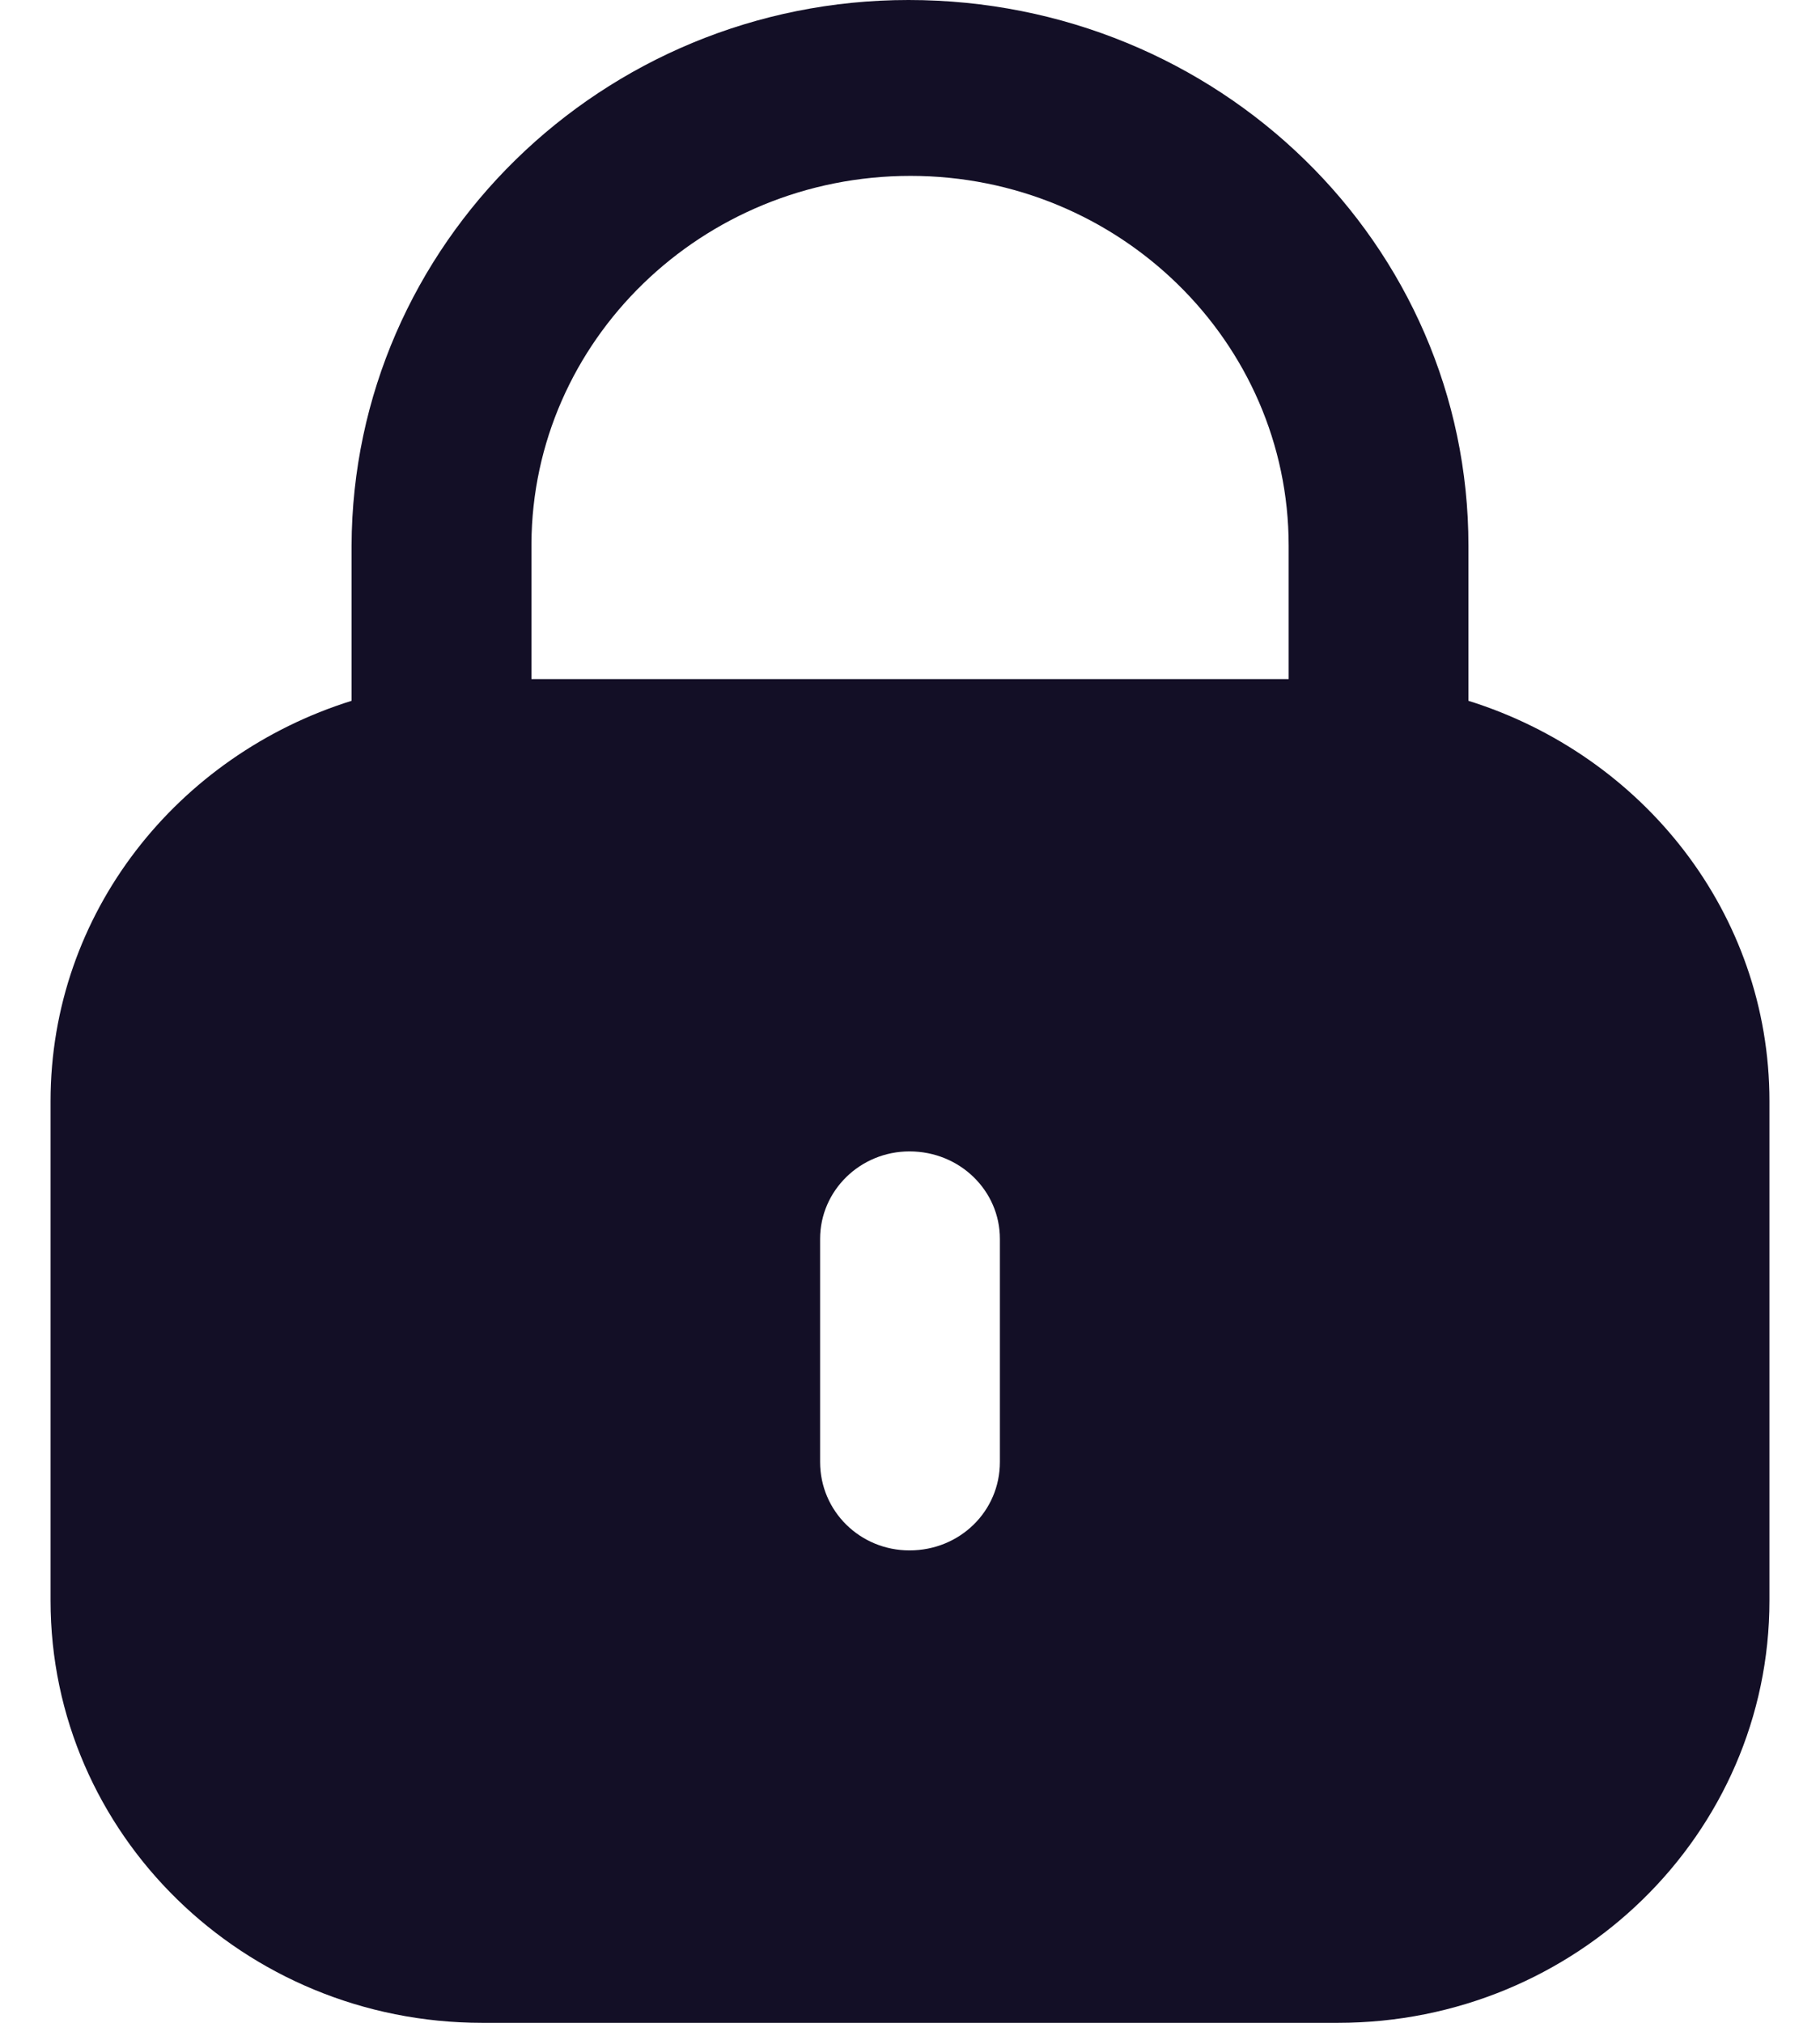 <svg width="18" height="20" viewBox="0 0 18 20" fill="none" xmlns="http://www.w3.org/2000/svg">
<path fill-rule="evenodd" clip-rule="evenodd" d="M14.523 5.396V6.929C16.245 7.467 17.5 9.026 17.5 10.888V15.825C17.5 18.131 15.589 20 13.232 20H4.769C2.411 20 0.5 18.131 0.5 15.825V10.888C0.5 9.026 1.756 7.467 3.477 6.929V5.396C3.487 2.415 5.957 0 8.985 0C12.053 0 14.523 2.415 14.523 5.396ZM9.005 1.739C11.068 1.739 12.745 3.379 12.745 5.396V6.714H5.256V5.376C5.266 3.369 6.942 1.739 9.005 1.739ZM9.889 14.455C9.889 14.942 9.493 15.329 8.995 15.329C8.507 15.329 8.111 14.942 8.111 14.455V12.249C8.111 11.772 8.507 11.384 8.995 11.384C9.493 11.384 9.889 11.772 9.889 12.249V14.455Z" fill="#130F26"/>
</svg>
